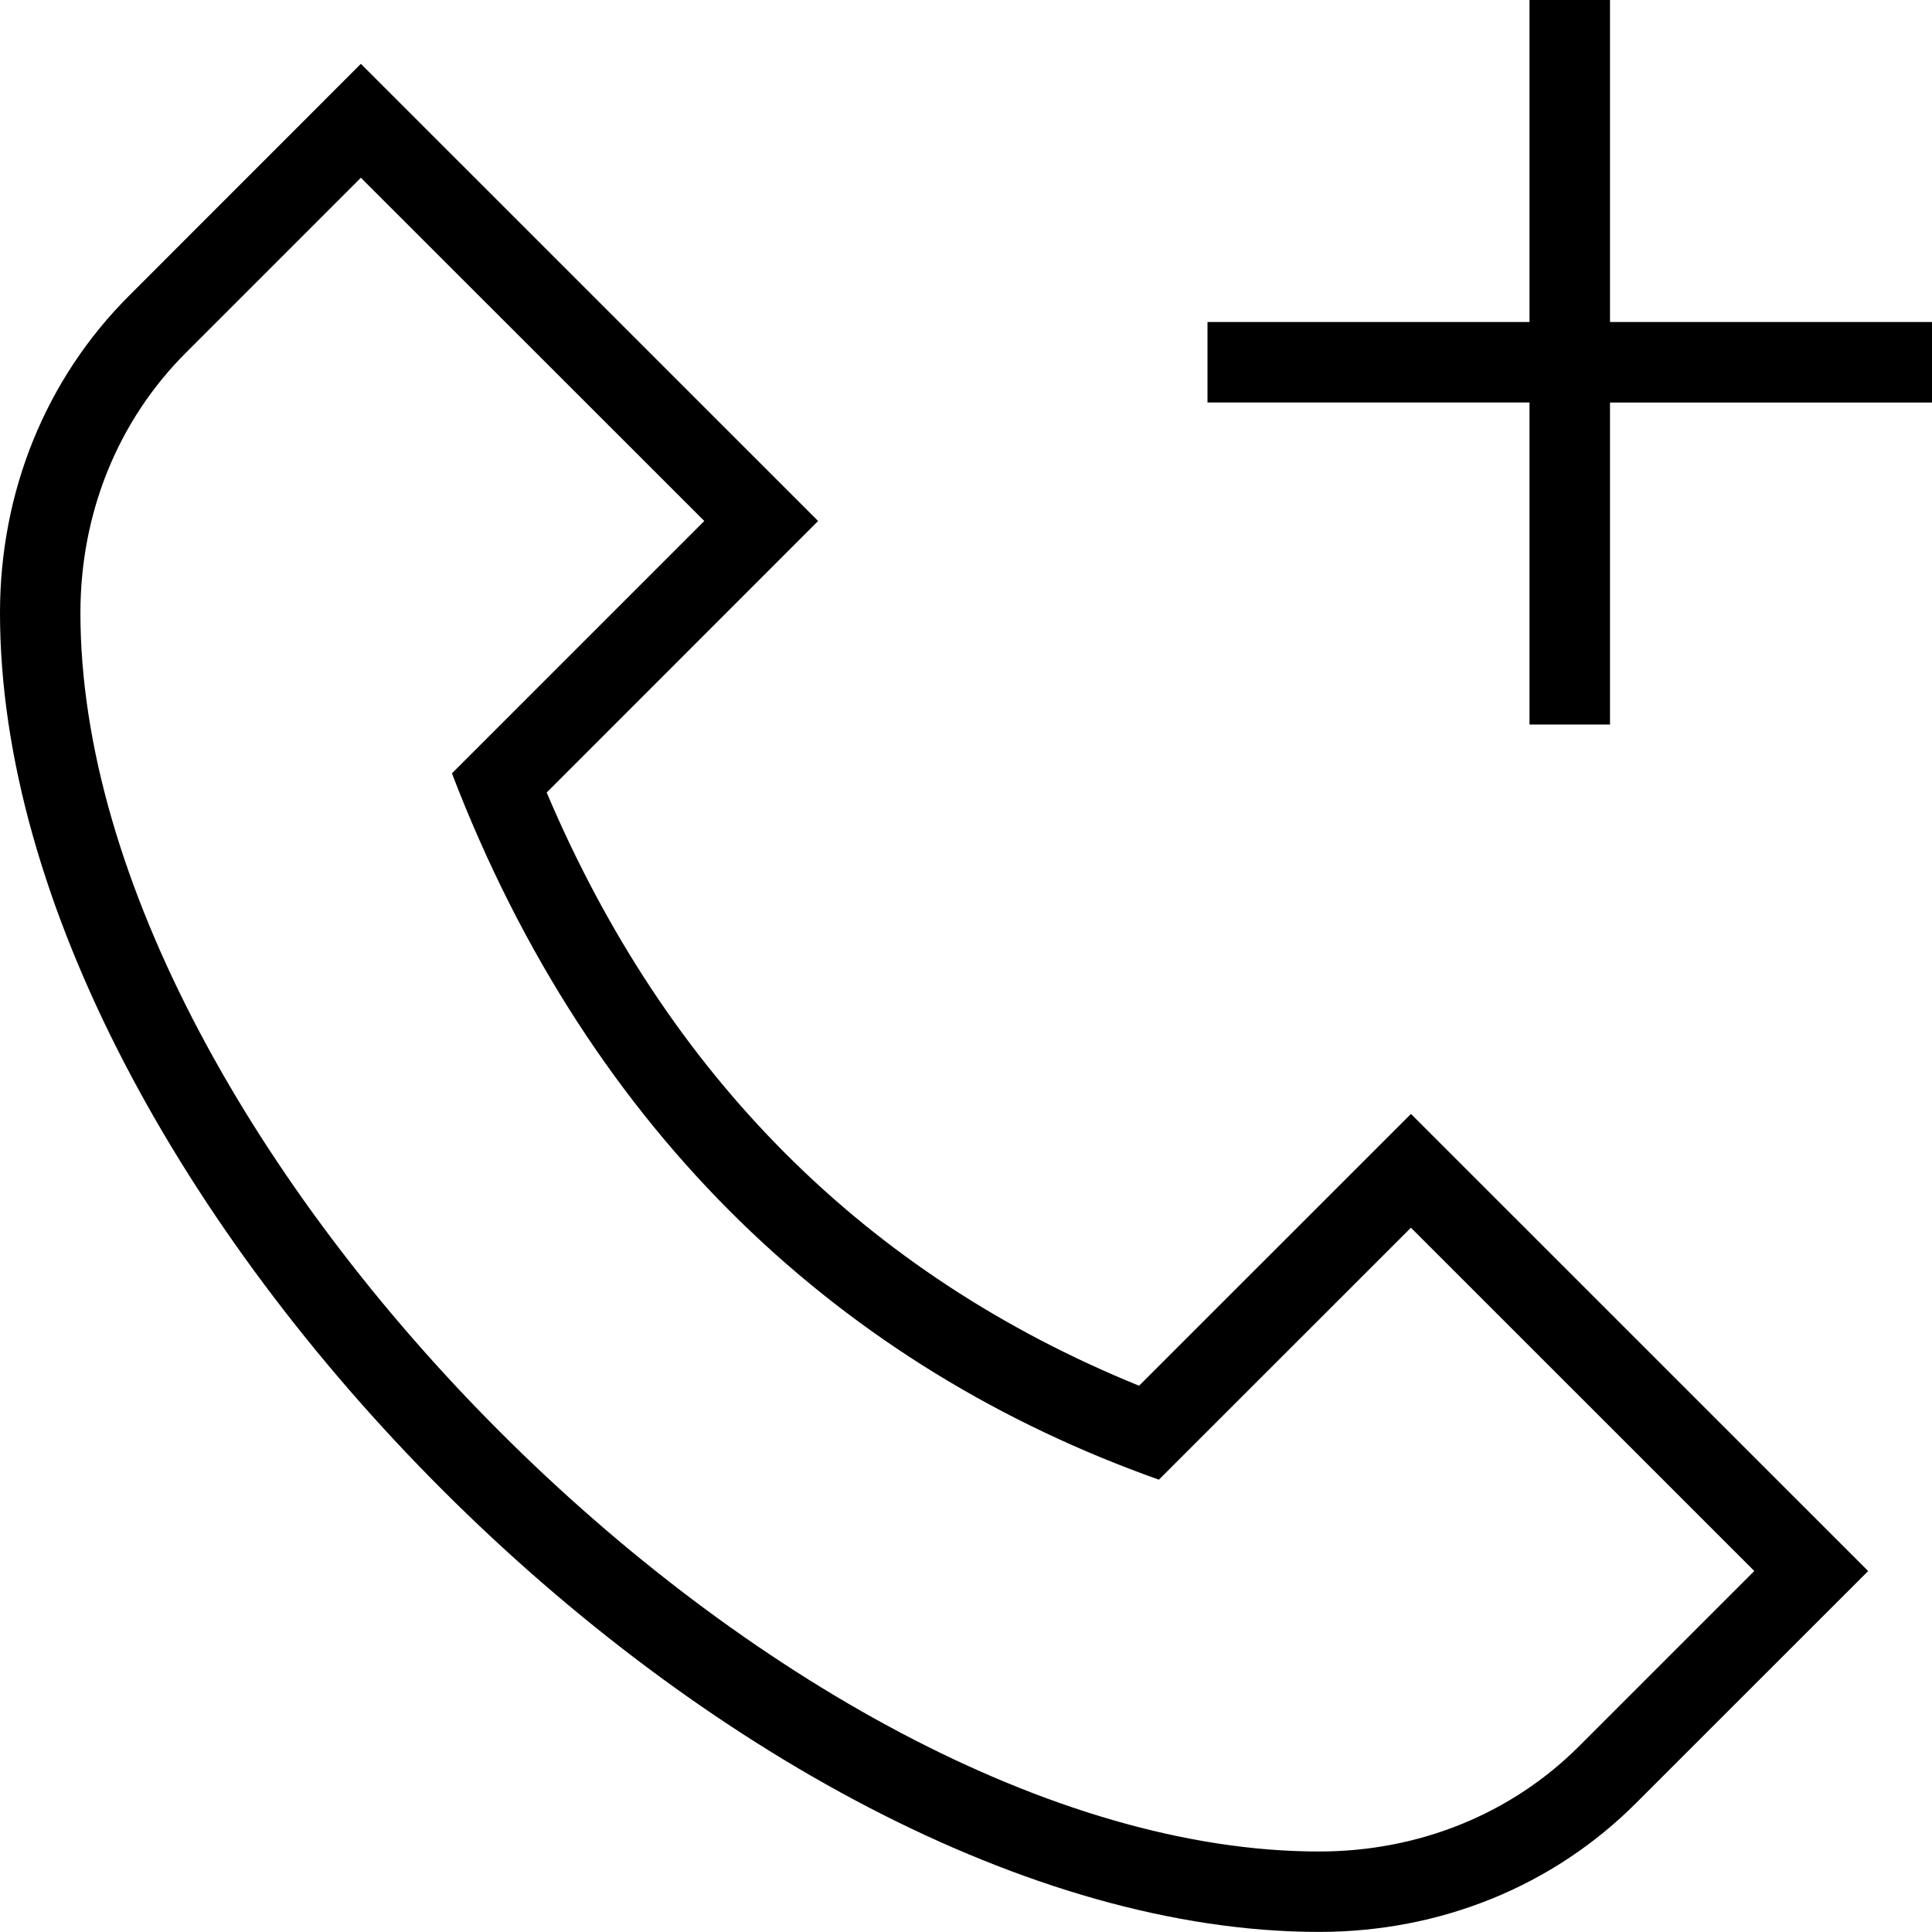 <svg xmlns="http://www.w3.org/2000/svg" width="512" height="512" data-name="Layer 1" viewBox="0 0 24 24"><path d="M24 4v1h-4v4h-1V5h-4V4h4V0h1v4h4Zm-6.473 9.837 5.68 5.679-2.88 2.879c-1.032 1.035-2.432 1.604-3.94 1.604C9.188 24 0 14.812 0 7.614c0-1.509.57-2.909 1.604-3.941L4.483.793l5.68 5.679-3.372 3.373c1.49 3.511 3.964 5.988 7.359 7.369l3.377-3.376Zm4.266 5.679-4.266-4.265-3.131 3.13c-3.896-1.382-7.05-4.255-8.782-8.774l3.135-3.135-4.266-4.264L2.311 4.38C1.465 5.224.999 6.373.999 7.614.999 14.229 9.77 23 16.386 23c1.241 0 2.389-.466 3.233-1.311l2.173-2.173Z"/></svg>